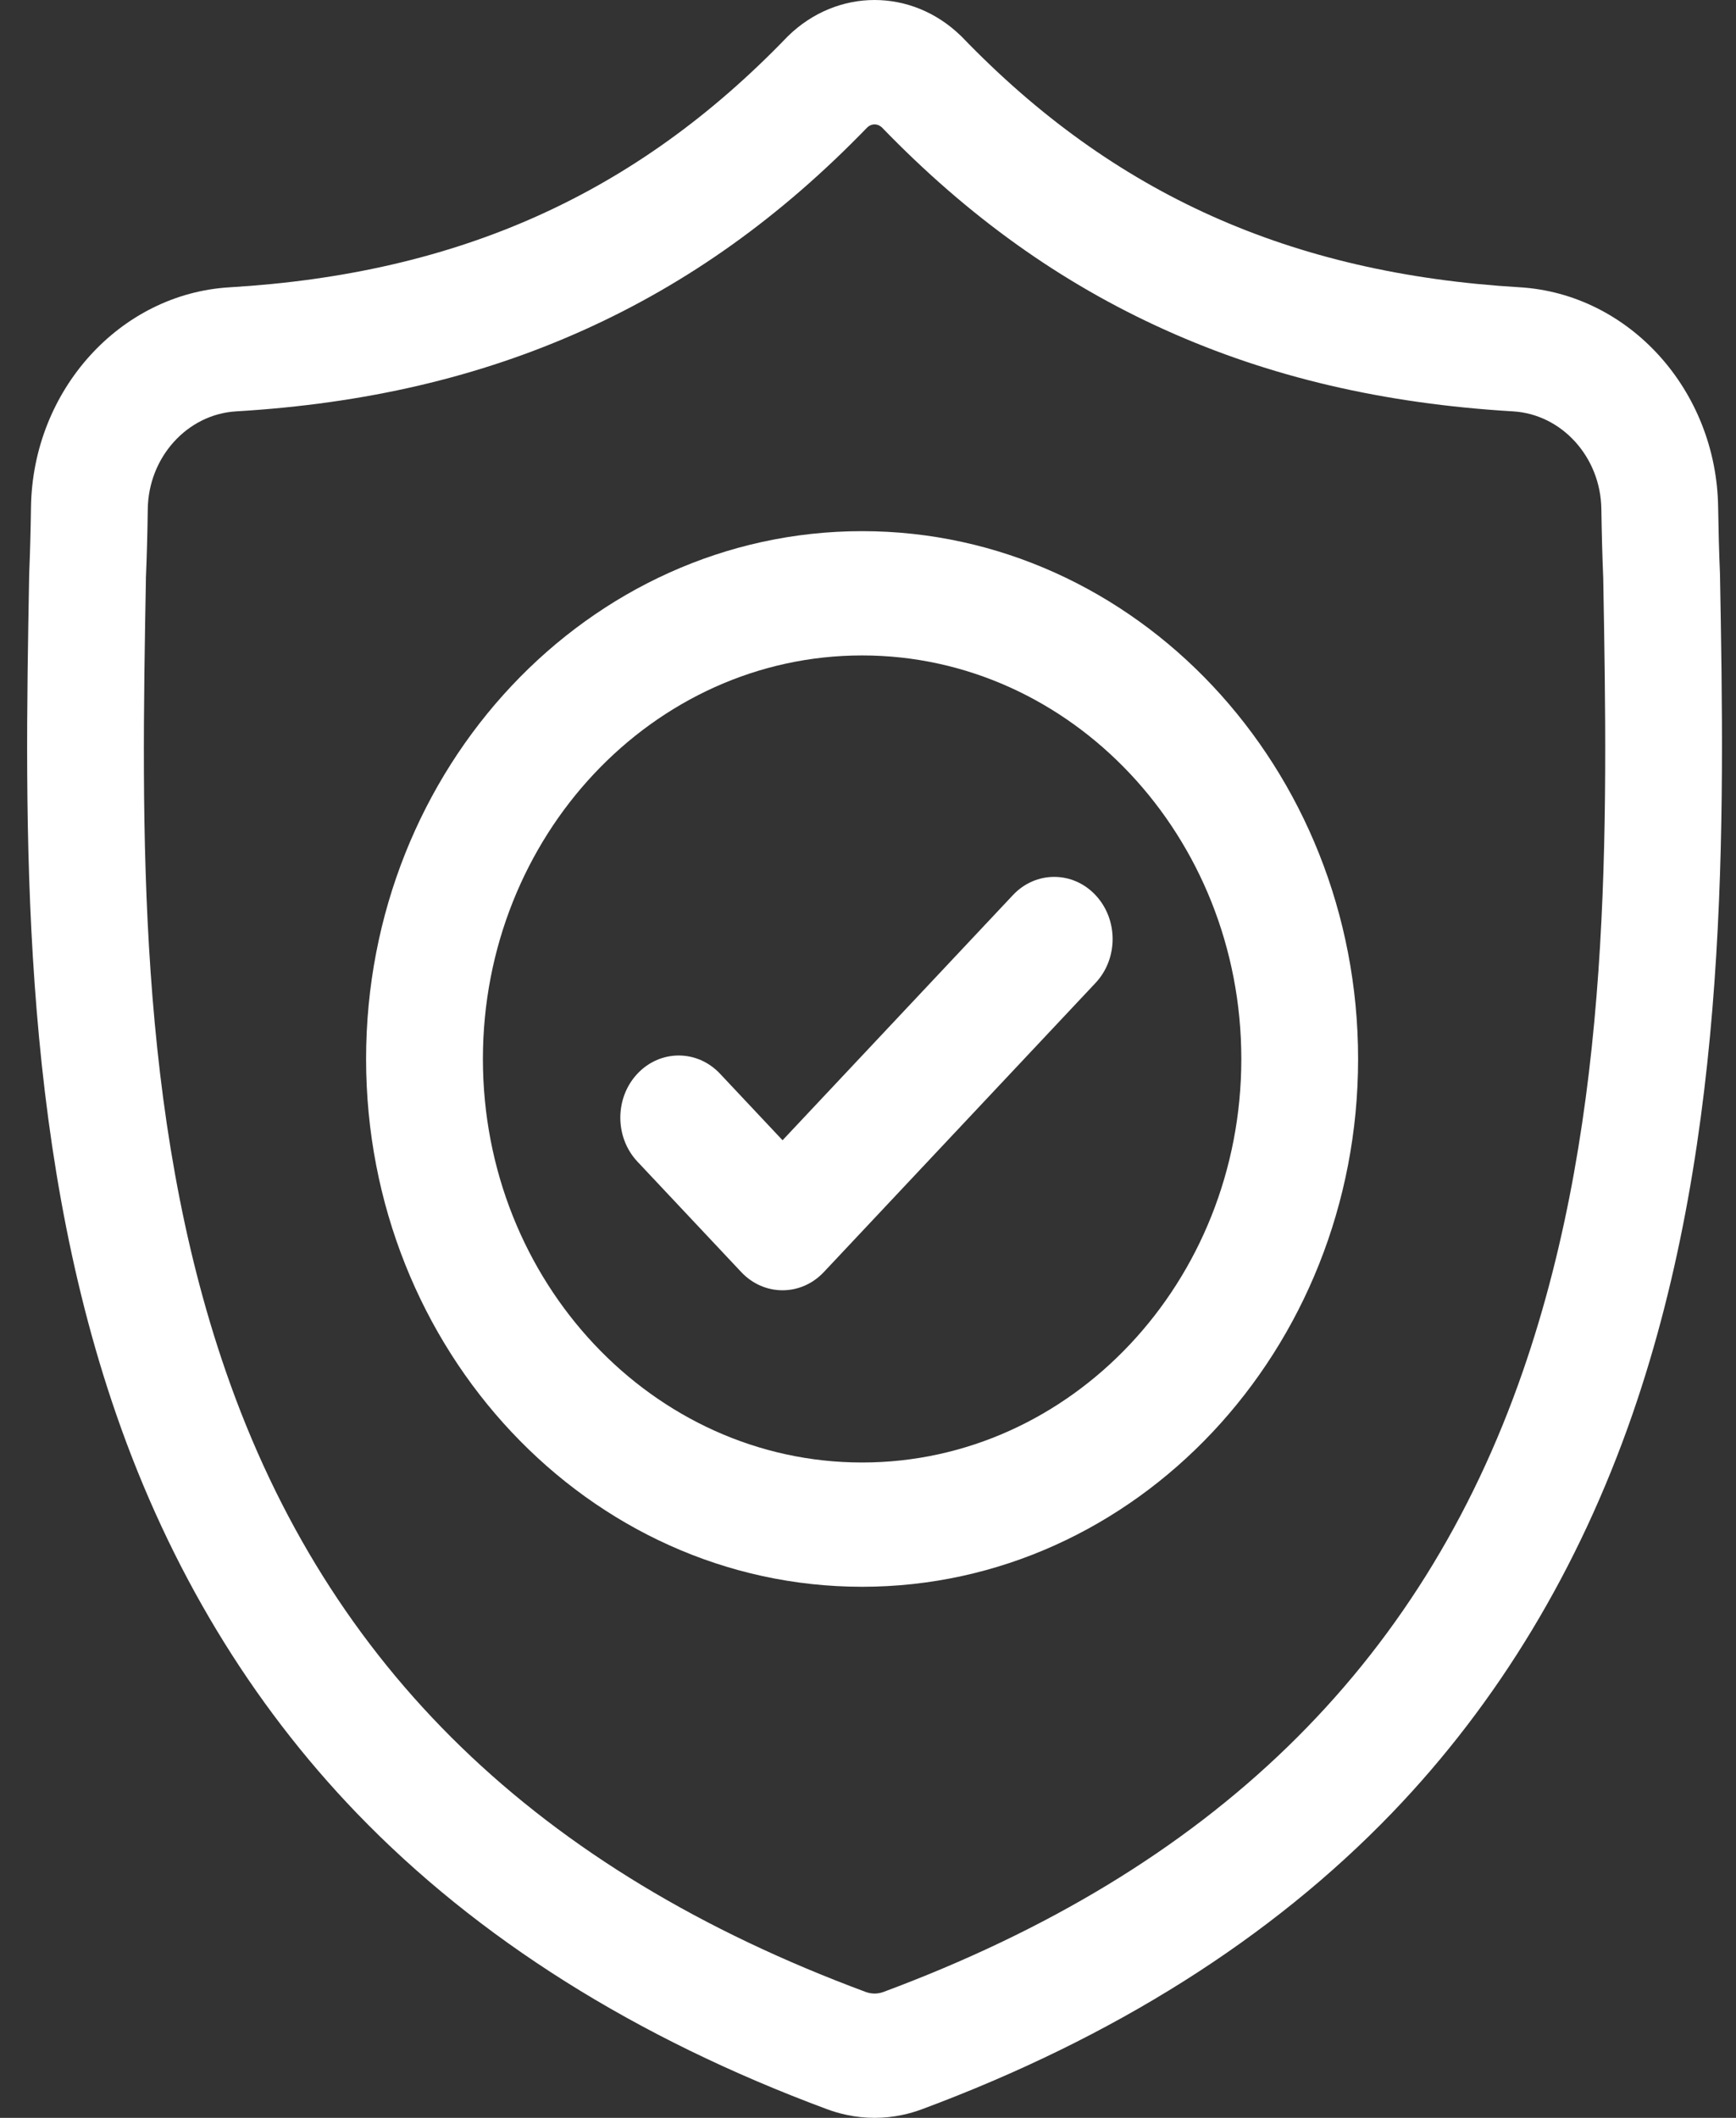 <svg viewBox="0 0 41 50" fill="none" xmlns="http://www.w3.org/2000/svg">
<rect x="0" y="0" width="41" height="50" fill="#333333" stroke="none"/>
<path d="M40.622 13.566L40.621 13.527C40.6 13.047 40.587 12.539 40.578 11.974C40.54 9.217 38.48 6.936 35.888 6.782C30.483 6.461 26.302 4.587 22.73 0.883L22.699 0.852C21.534 -0.284 19.777 -0.284 18.611 0.852L18.581 0.883C15.008 4.587 10.828 6.461 5.423 6.783C2.831 6.936 0.771 9.217 0.732 11.974C0.724 12.536 0.71 13.044 0.69 13.527L0.688 13.618C0.583 19.48 0.452 26.775 2.747 33.397C4.008 37.039 5.919 40.204 8.425 42.806C11.28 45.77 15.019 48.122 19.538 49.798C19.686 49.853 19.838 49.897 19.994 49.93C20.213 49.977 20.434 50 20.655 50C20.876 50 21.098 49.977 21.317 49.93C21.472 49.897 21.626 49.852 21.774 49.797C26.288 48.118 30.023 45.764 32.875 42.802C35.38 40.199 37.291 37.033 38.554 33.391C40.857 26.749 40.727 19.439 40.622 13.566ZM35.966 32.375C33.546 39.355 28.606 44.148 20.864 47.028C20.836 47.038 20.807 47.047 20.776 47.053C20.696 47.07 20.615 47.07 20.534 47.053C20.504 47.046 20.474 47.038 20.447 47.028C12.696 44.153 7.753 39.363 5.335 32.383C3.22 26.279 3.34 19.582 3.446 13.674L3.446 13.641C3.468 13.133 3.482 12.601 3.49 12.017C3.507 10.793 4.424 9.78 5.577 9.712C8.635 9.53 11.322 8.902 13.791 7.79C16.256 6.68 18.446 5.115 20.485 3.006C20.588 2.913 20.723 2.913 20.826 3.006C22.865 5.115 25.055 6.68 27.52 7.79C29.988 8.902 32.675 9.53 35.734 9.712C36.887 9.78 37.804 10.793 37.82 12.018C37.829 12.605 37.843 13.137 37.864 13.641C37.97 19.556 38.087 26.259 35.966 32.375Z" fill="white"/>
<path d="M20.361 12.54C13.901 12.54 8.646 18.13 8.646 25.001C8.646 31.872 13.901 37.462 20.361 37.462C26.82 37.462 32.075 31.872 32.075 25.001C32.075 18.13 26.82 12.54 20.361 12.54ZM20.361 34.528C15.422 34.528 11.405 30.254 11.405 25.001C11.405 19.748 15.422 15.474 20.361 15.474C25.299 15.474 29.317 19.748 29.317 25.001C29.317 30.254 25.299 34.528 20.361 34.528Z" fill="white"/>
<path d="M23.923 21.132L18.482 26.92L17.005 25.349C16.466 24.776 15.593 24.776 15.054 25.349C14.516 25.922 14.516 26.851 15.054 27.424L17.506 30.032C17.776 30.319 18.129 30.462 18.482 30.462C18.834 30.462 19.187 30.319 19.457 30.032L25.873 23.207C26.412 22.634 26.412 21.705 25.873 21.132C25.335 20.559 24.461 20.559 23.923 21.132Z" fill="white"/>
</svg>
